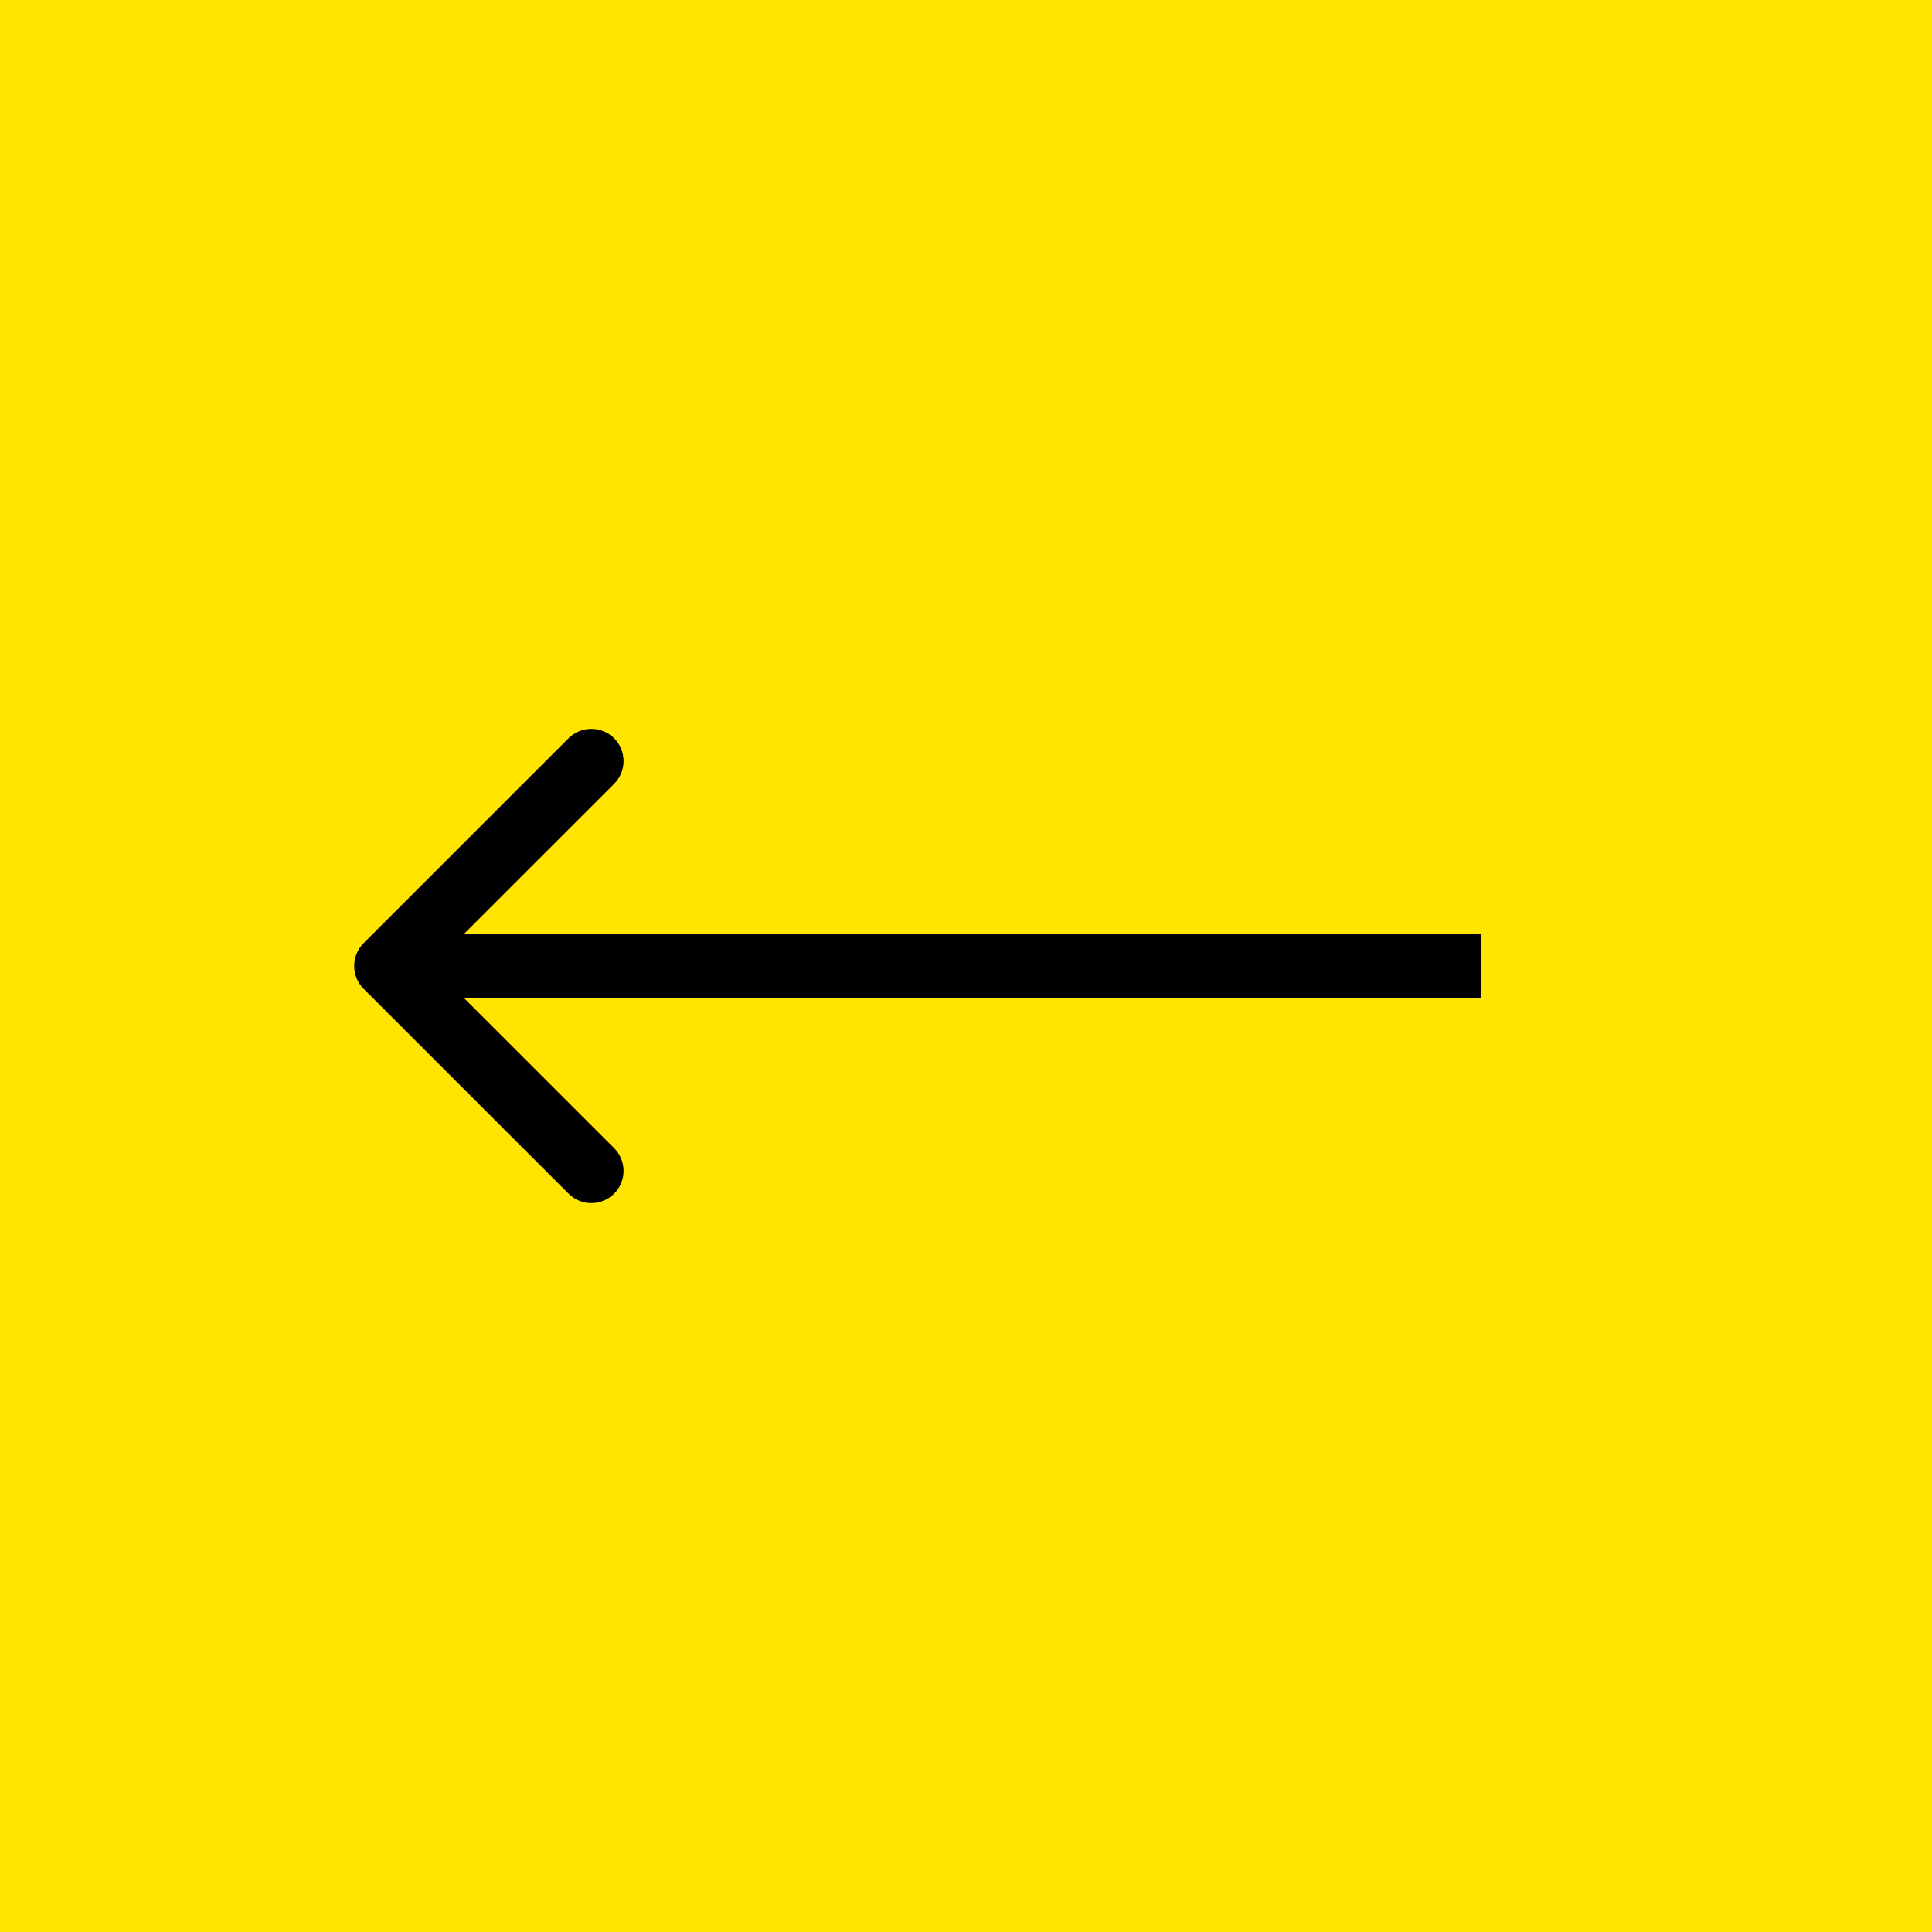 <svg width="30" height="30" viewBox="0 0 30 30" fill="none" xmlns="http://www.w3.org/2000/svg">
<rect width="30" height="30" fill="#FFE500"/>
<path d="M5.646 14.646C5.451 14.842 5.451 15.158 5.646 15.354L8.828 18.535C9.024 18.731 9.34 18.731 9.536 18.535C9.731 18.34 9.731 18.024 9.536 17.828L6.707 15L9.536 12.172C9.731 11.976 9.731 11.66 9.536 11.464C9.34 11.269 9.024 11.269 8.828 11.464L5.646 14.646ZM23 14.5L6 14.5L6 15.5L23 15.5L23 14.5Z" fill="black"/>
</svg>
